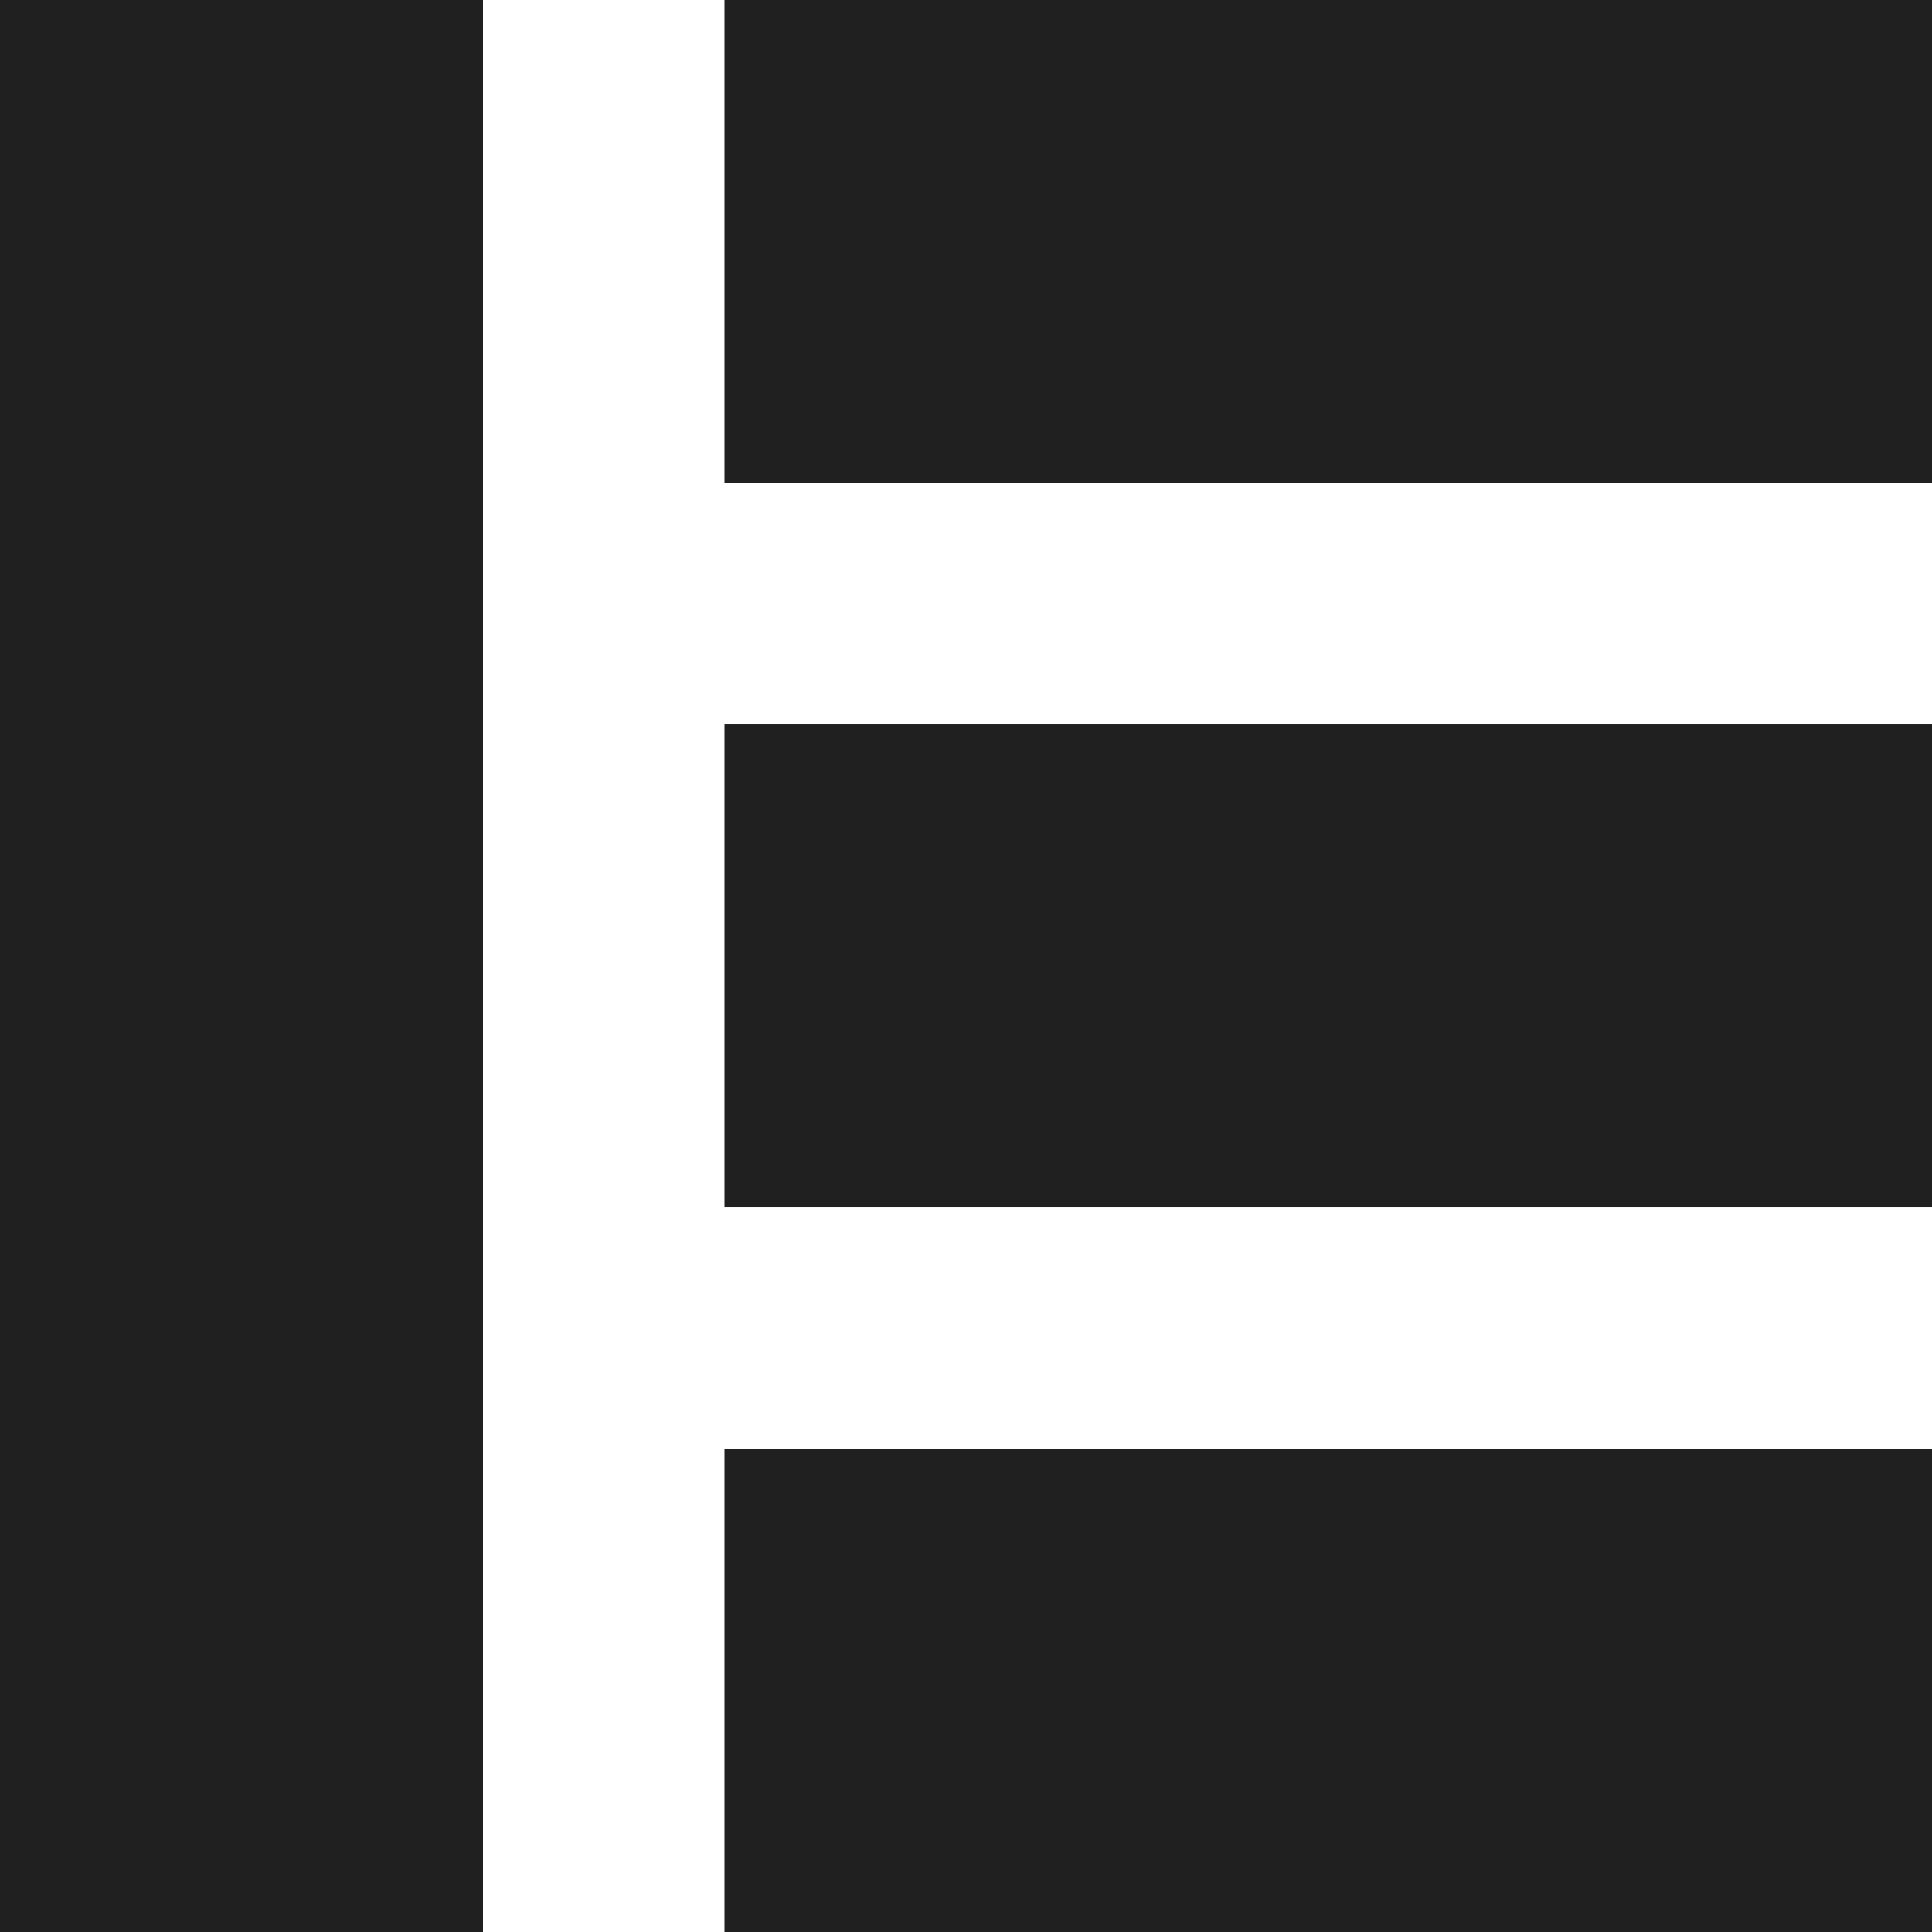 <svg xmlns="http://www.w3.org/2000/svg" viewBox="0 0 64 64" aria-labelledby="title" aria-describedby="desc"><path data-name="layer2" fill="#202020" d="M0 0h16v64H0z"/><path data-name="layer1" fill="#202020" d="M24 0h40v16H24zm0 48h40v16H24zm0-24.012h40v16H24z"/></svg>